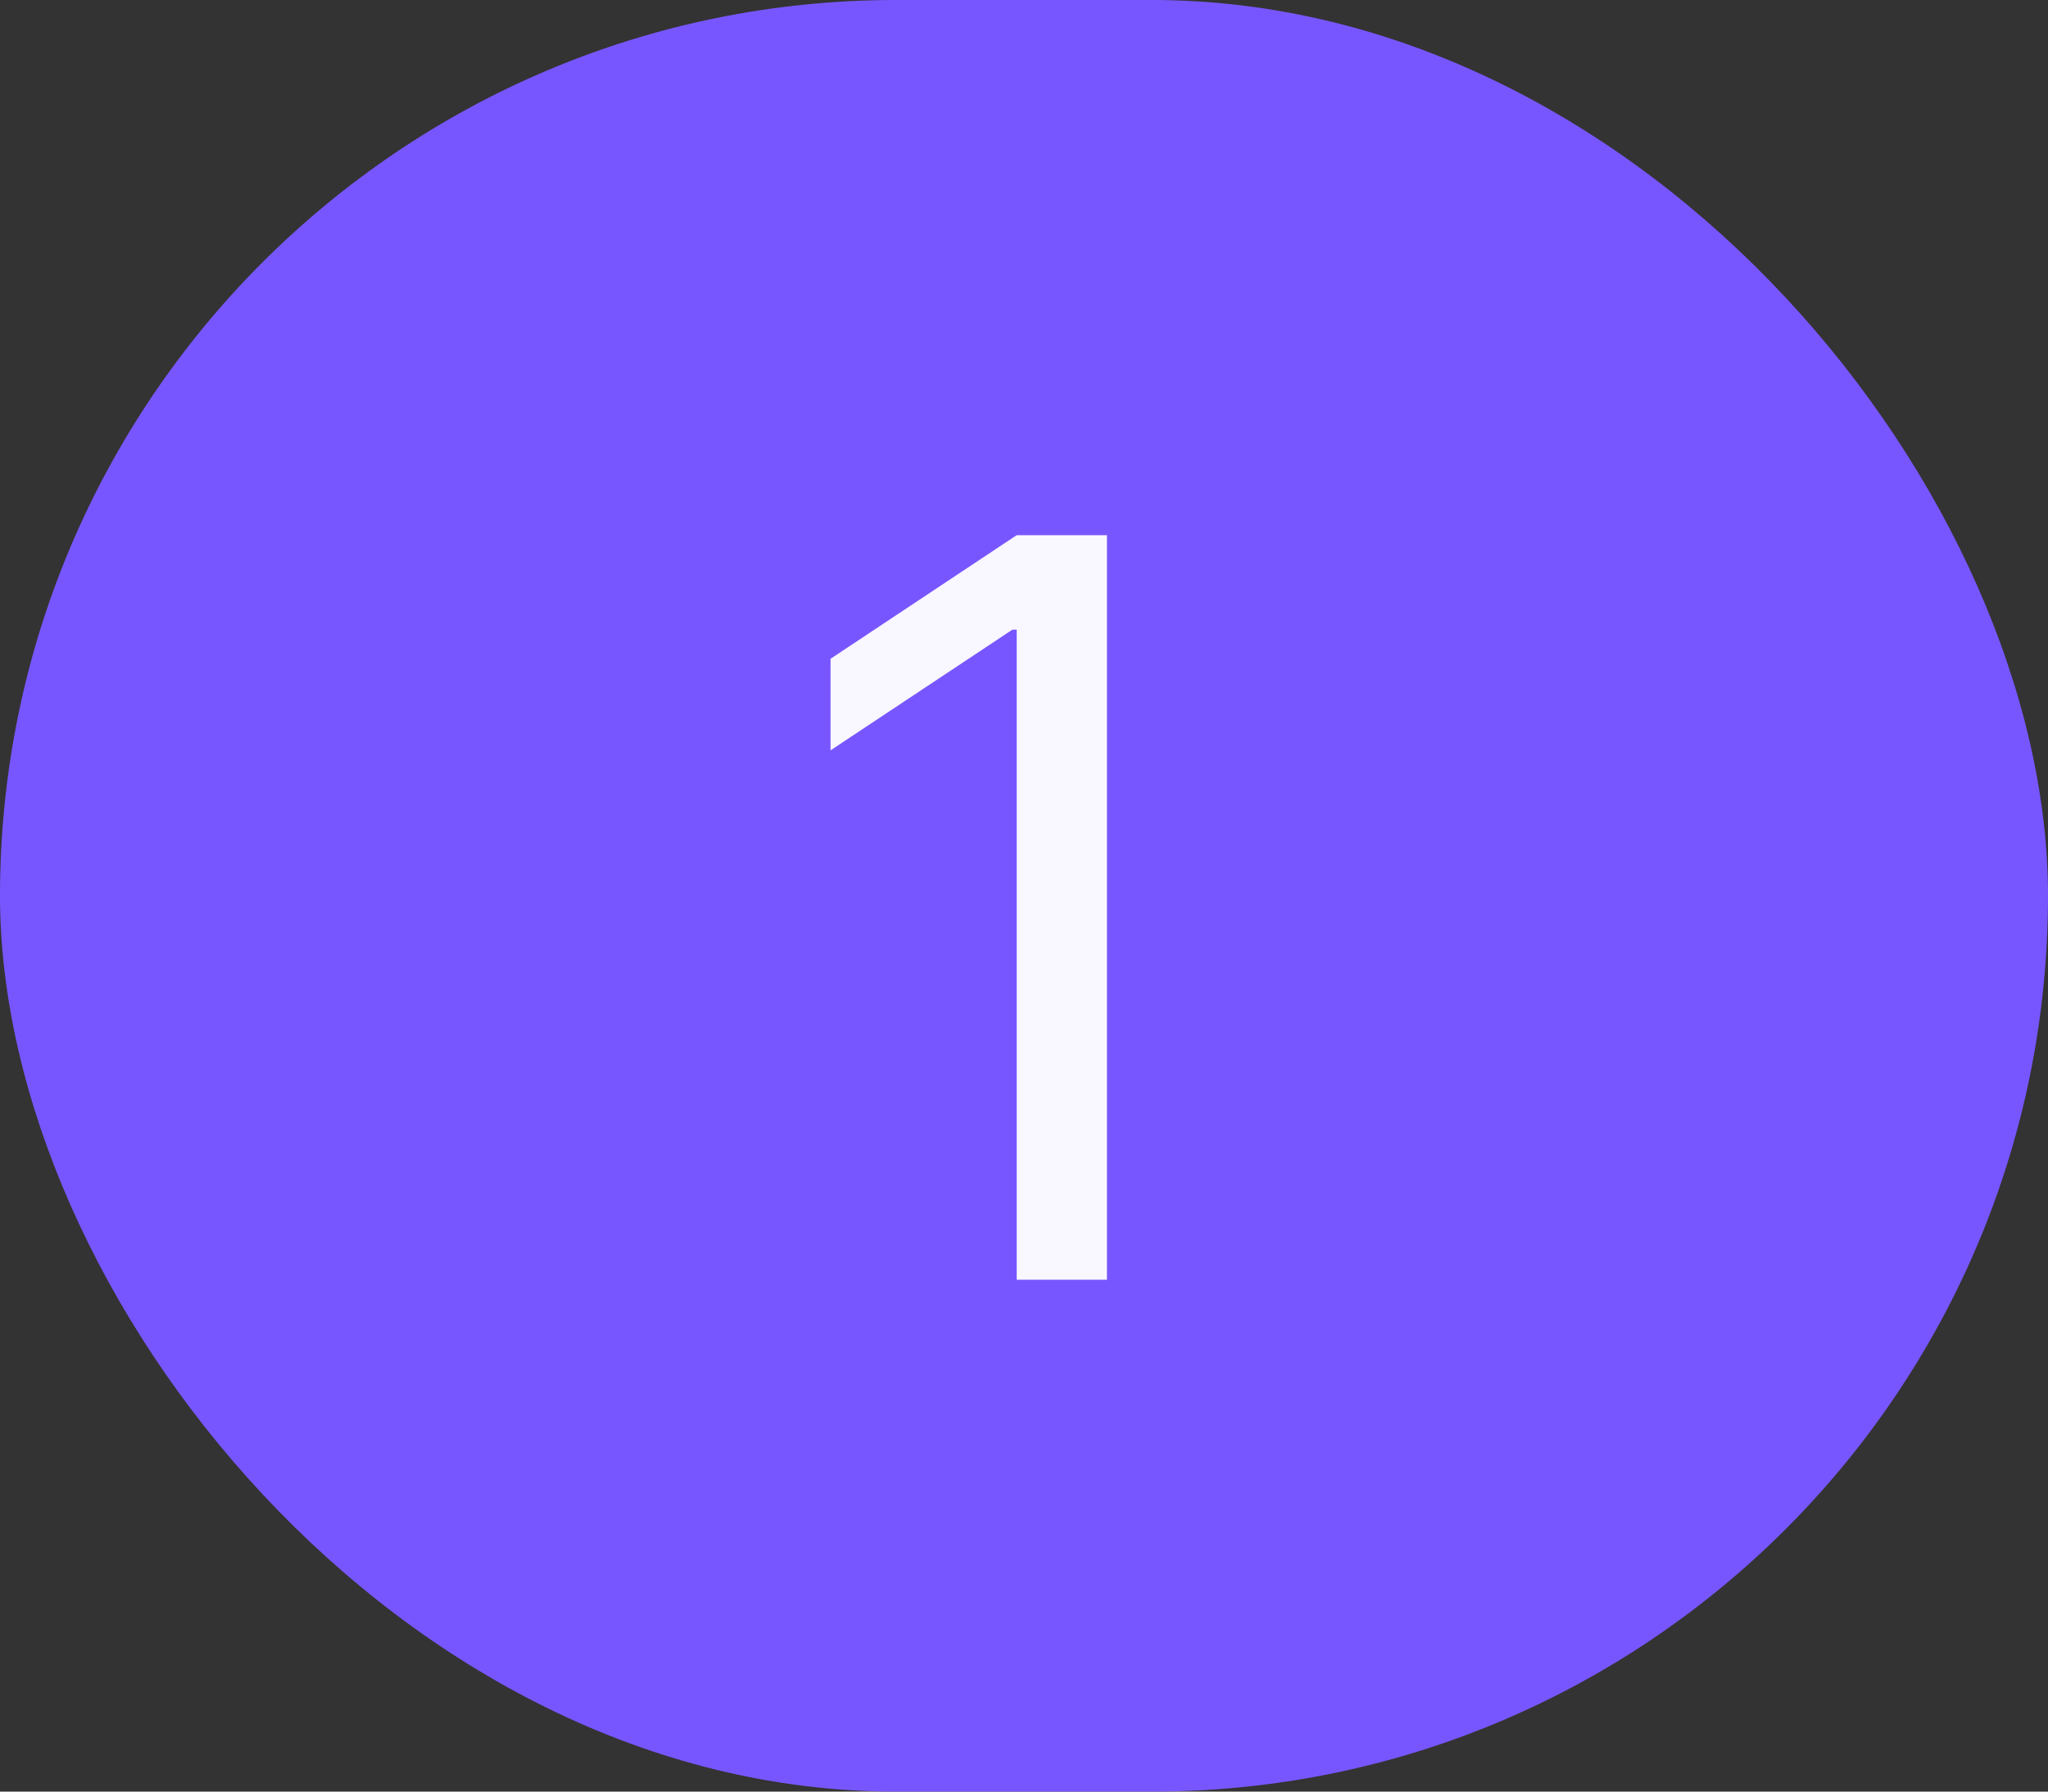 <svg width="32" height="28" viewBox="0 0 32 28" fill="none" xmlns="http://www.w3.org/2000/svg">
<rect x="0" y="0" width="32" height="28" fill="#333333" stroke="none"/>
<g clip-path="url(#clip0_1275_485129)">
<rect width="32" height="28" rx="14" fill="#7856FF"/>
<path d="M17.296 8.364V20H15.886V9.841H15.818L12.977 11.727V10.296L15.886 8.364H17.296Z" fill="white" fill-opacity="0.95"/>
</g>
<defs>
<clipPath id="clip0_1275_485129">
<rect width="32" height="28" fill="white"/>
</clipPath>
</defs>
</svg>
